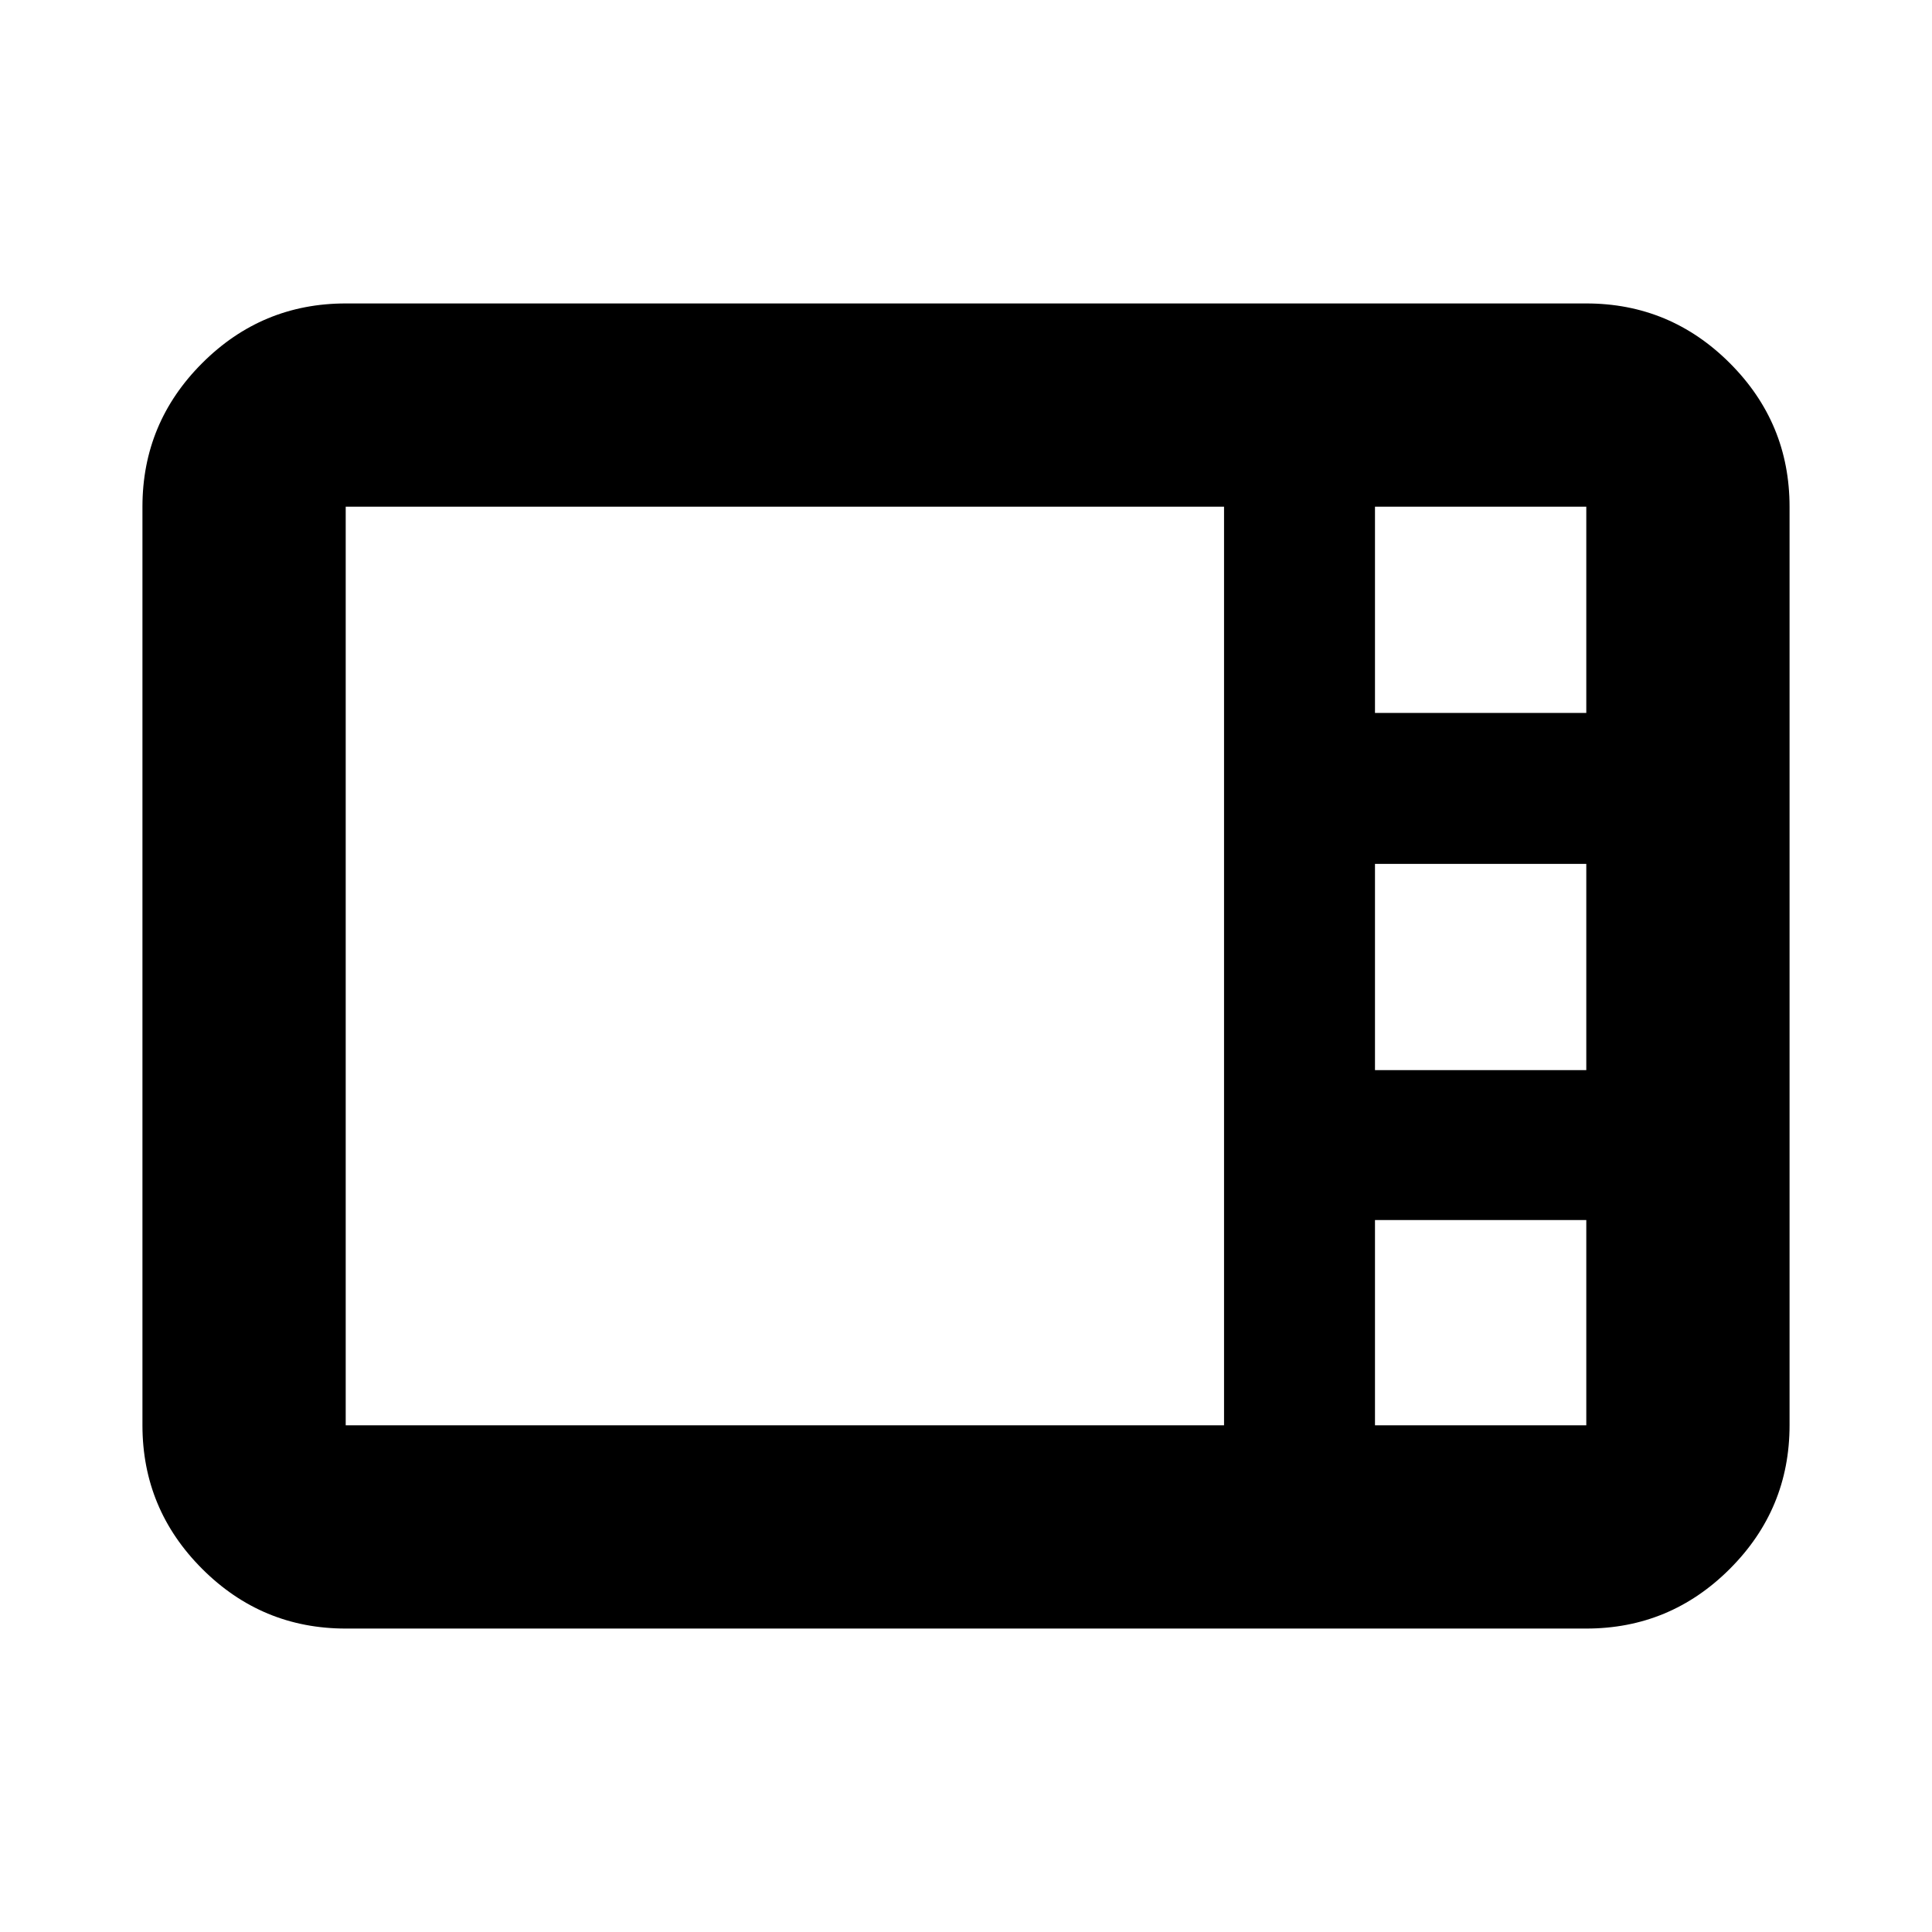 <svg xmlns="http://www.w3.org/2000/svg" height="24" viewBox="0 -960 960 960" width="24"><path d="M171.78-150.78q-41.66 0-71.33-29.67t-29.67-71.33v-456.44q0-41.66 29.67-71.33t71.33-29.67h616.44q41.66 0 71.33 29.67t29.67 71.33v456.44q0 41.66-29.67 71.33t-71.33 29.67H171.78Zm511.44-454.96h105v-102.48h-105v102.48Zm0 177.48h105v-102.48h-105v102.48ZM171.78-251.78h436.44v-456.44H171.78v456.44Zm511.44 0h105v-101.98h-105v101.98Z"/></svg>